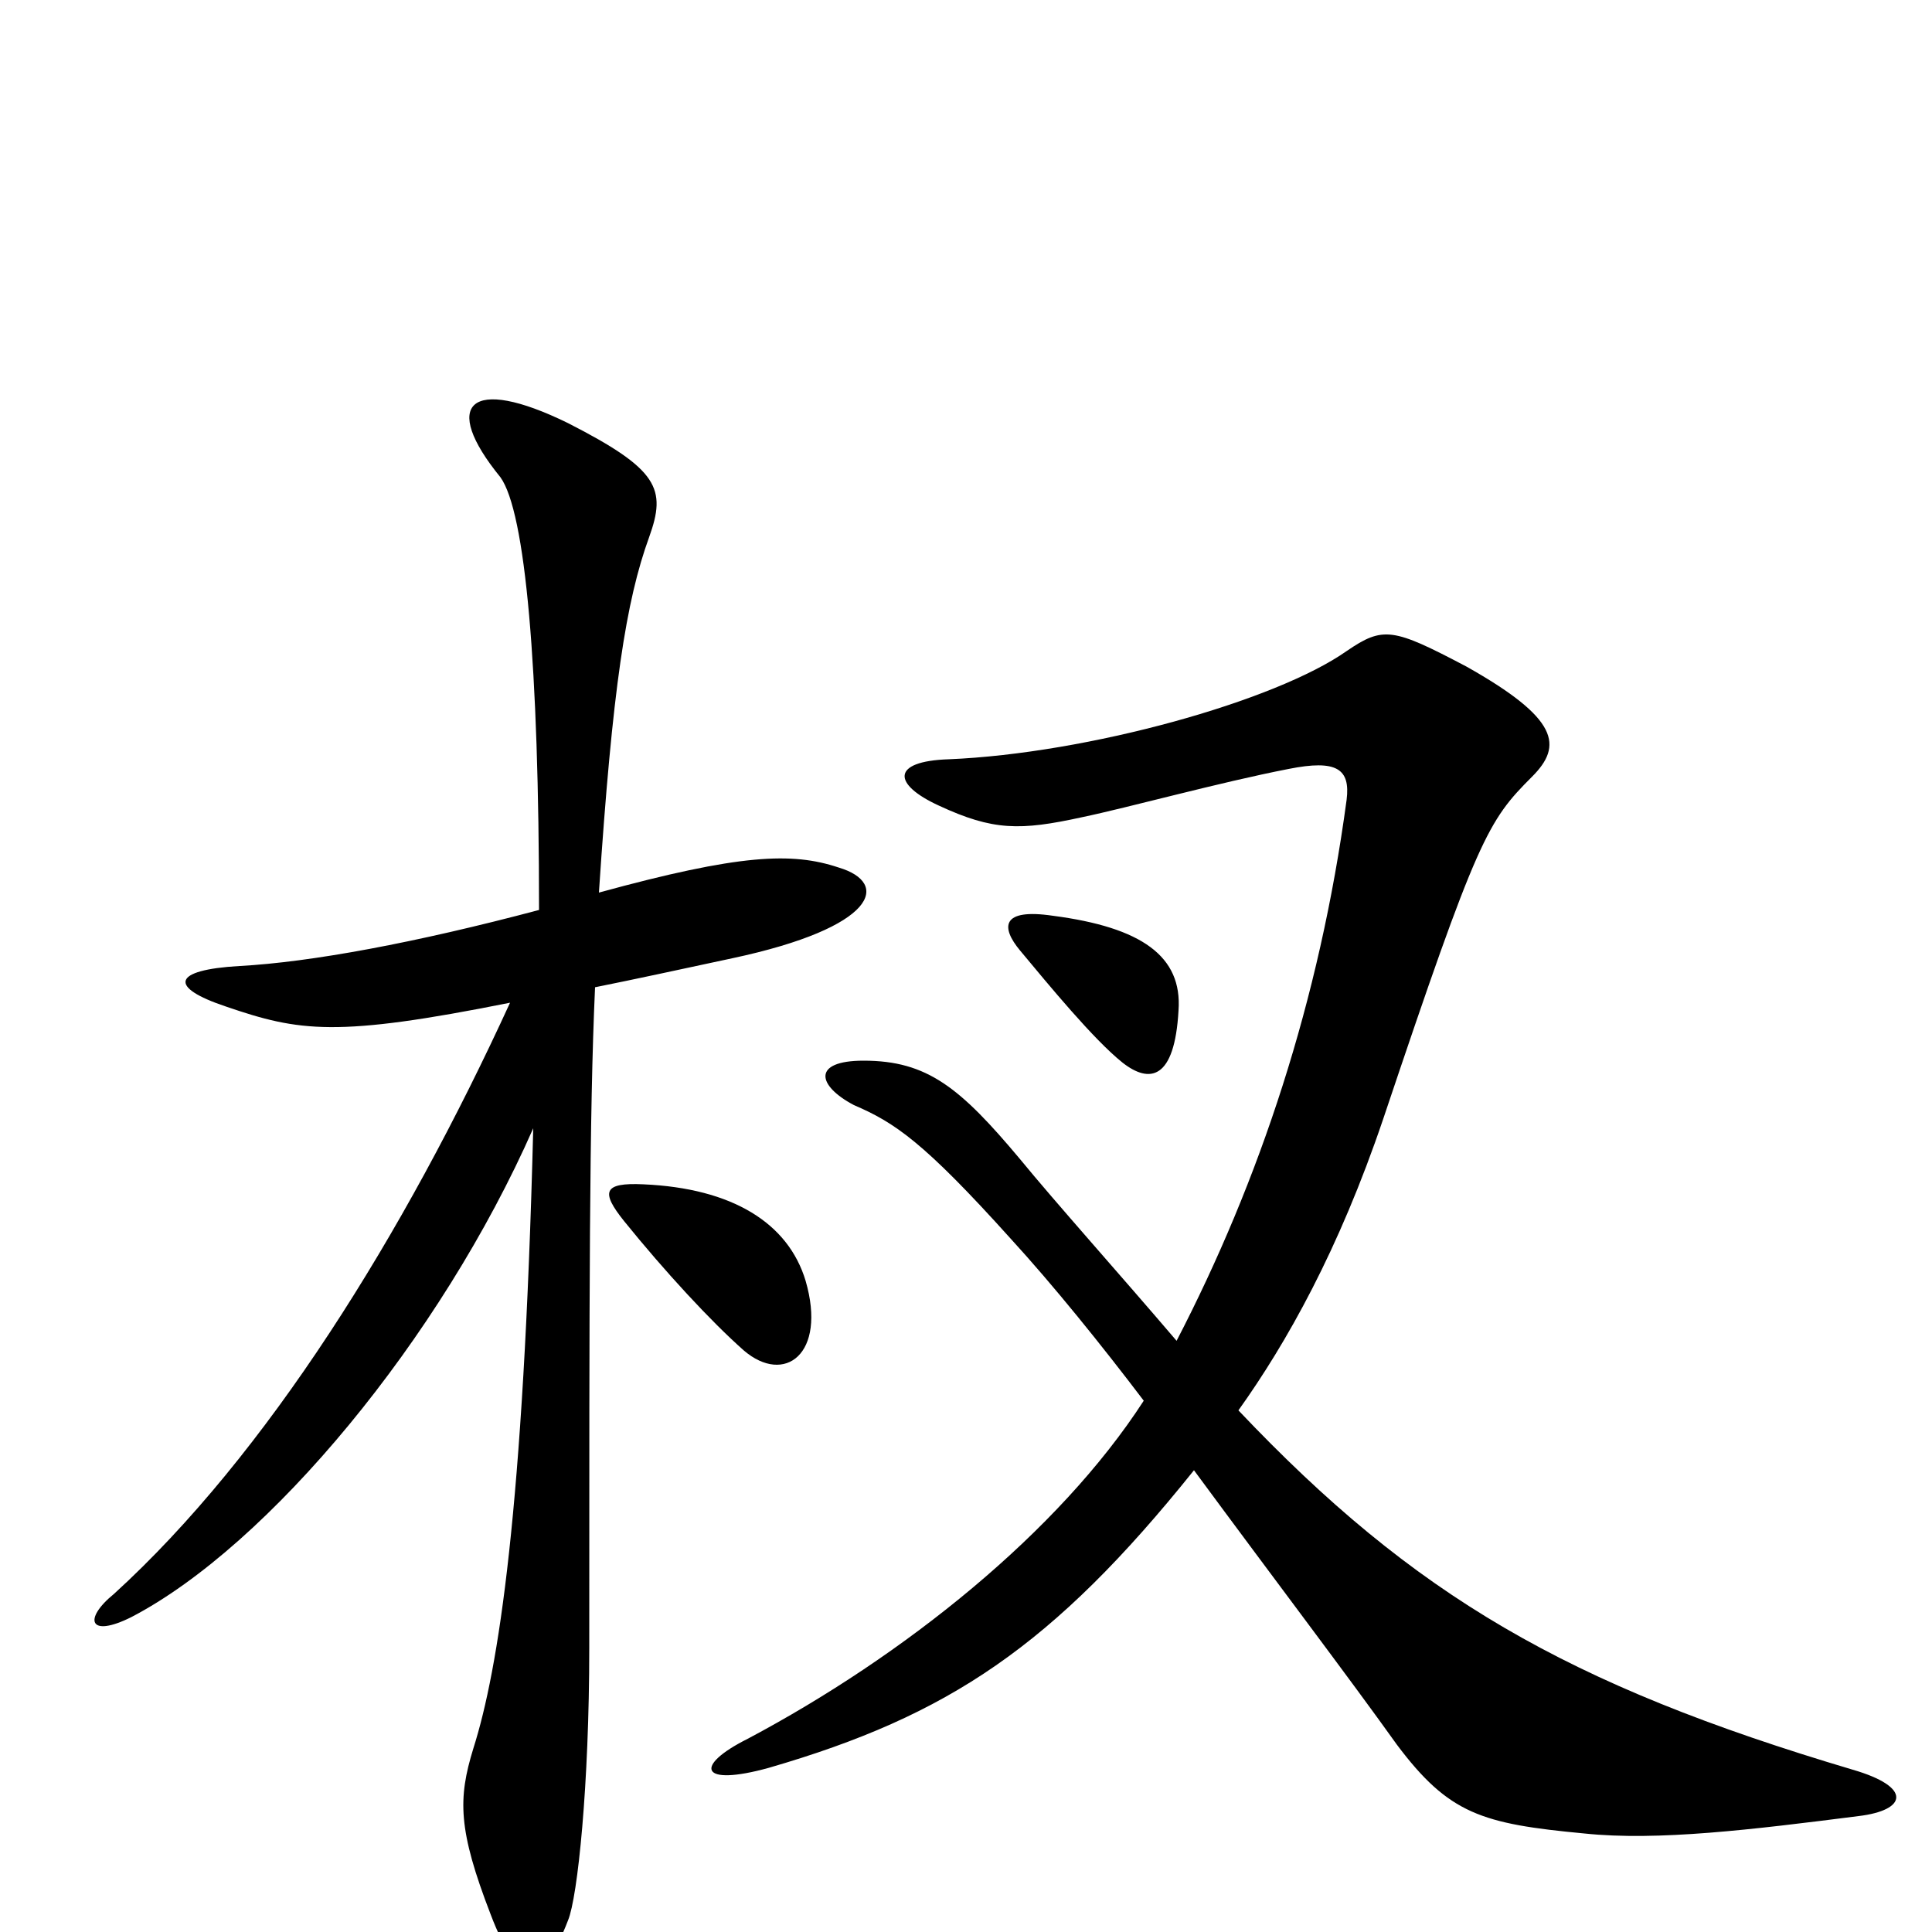 <svg xmlns="http://www.w3.org/2000/svg" viewBox="0 -1000 1000 1000">
	<path fill="#000000" d="M610 -477C612 -505 591 -520 545 -526C518 -530 518 -520 528 -508C543 -490 566 -462 581 -450C595 -439 608 -441 610 -477ZM434 -551C410 -559 383 -558 310 -538C317 -644 324 -689 336 -722C345 -747 341 -757 294 -781C243 -806 228 -791 259 -753C272 -735 279 -655 279 -529C215 -512 161 -502 124 -500C89 -498 87 -489 117 -479C155 -466 174 -463 264 -481C209 -361 138 -247 59 -175C43 -162 46 -152 68 -163C139 -200 228 -307 276 -416C271 -218 258 -136 245 -95C237 -69 237 -53 254 -9C268 28 281 28 294 -6C299 -18 305 -76 305 -147C305 -332 305 -423 308 -489C328 -493 351 -498 379 -504C454 -520 461 -543 434 -551ZM962 -60C987 -63 990 -75 959 -84C811 -128 732 -174 641 -270C666 -305 693 -353 716 -421C765 -567 770 -575 793 -598C809 -614 807 -628 759 -655C721 -675 716 -676 697 -663C660 -637 563 -610 491 -607C461 -606 462 -594 486 -583C514 -570 528 -570 560 -577C584 -582 631 -595 667 -602C692 -607 699 -602 697 -586C683 -482 652 -389 609 -306C580 -340 546 -378 528 -400C497 -437 480 -451 447 -451C420 -451 423 -438 442 -428C463 -419 478 -409 523 -359C545 -335 570 -304 592 -275C548 -207 468 -143 387 -100C359 -86 362 -75 398 -85C491 -112 545 -148 618 -239C660 -182 698 -132 723 -97C750 -61 767 -56 820 -51C858 -47 907 -53 962 -60ZM417 -337C408 -367 379 -385 333 -387C312 -388 311 -383 323 -368C344 -342 368 -316 385 -301C406 -283 428 -299 417 -337Z"/>
</svg>